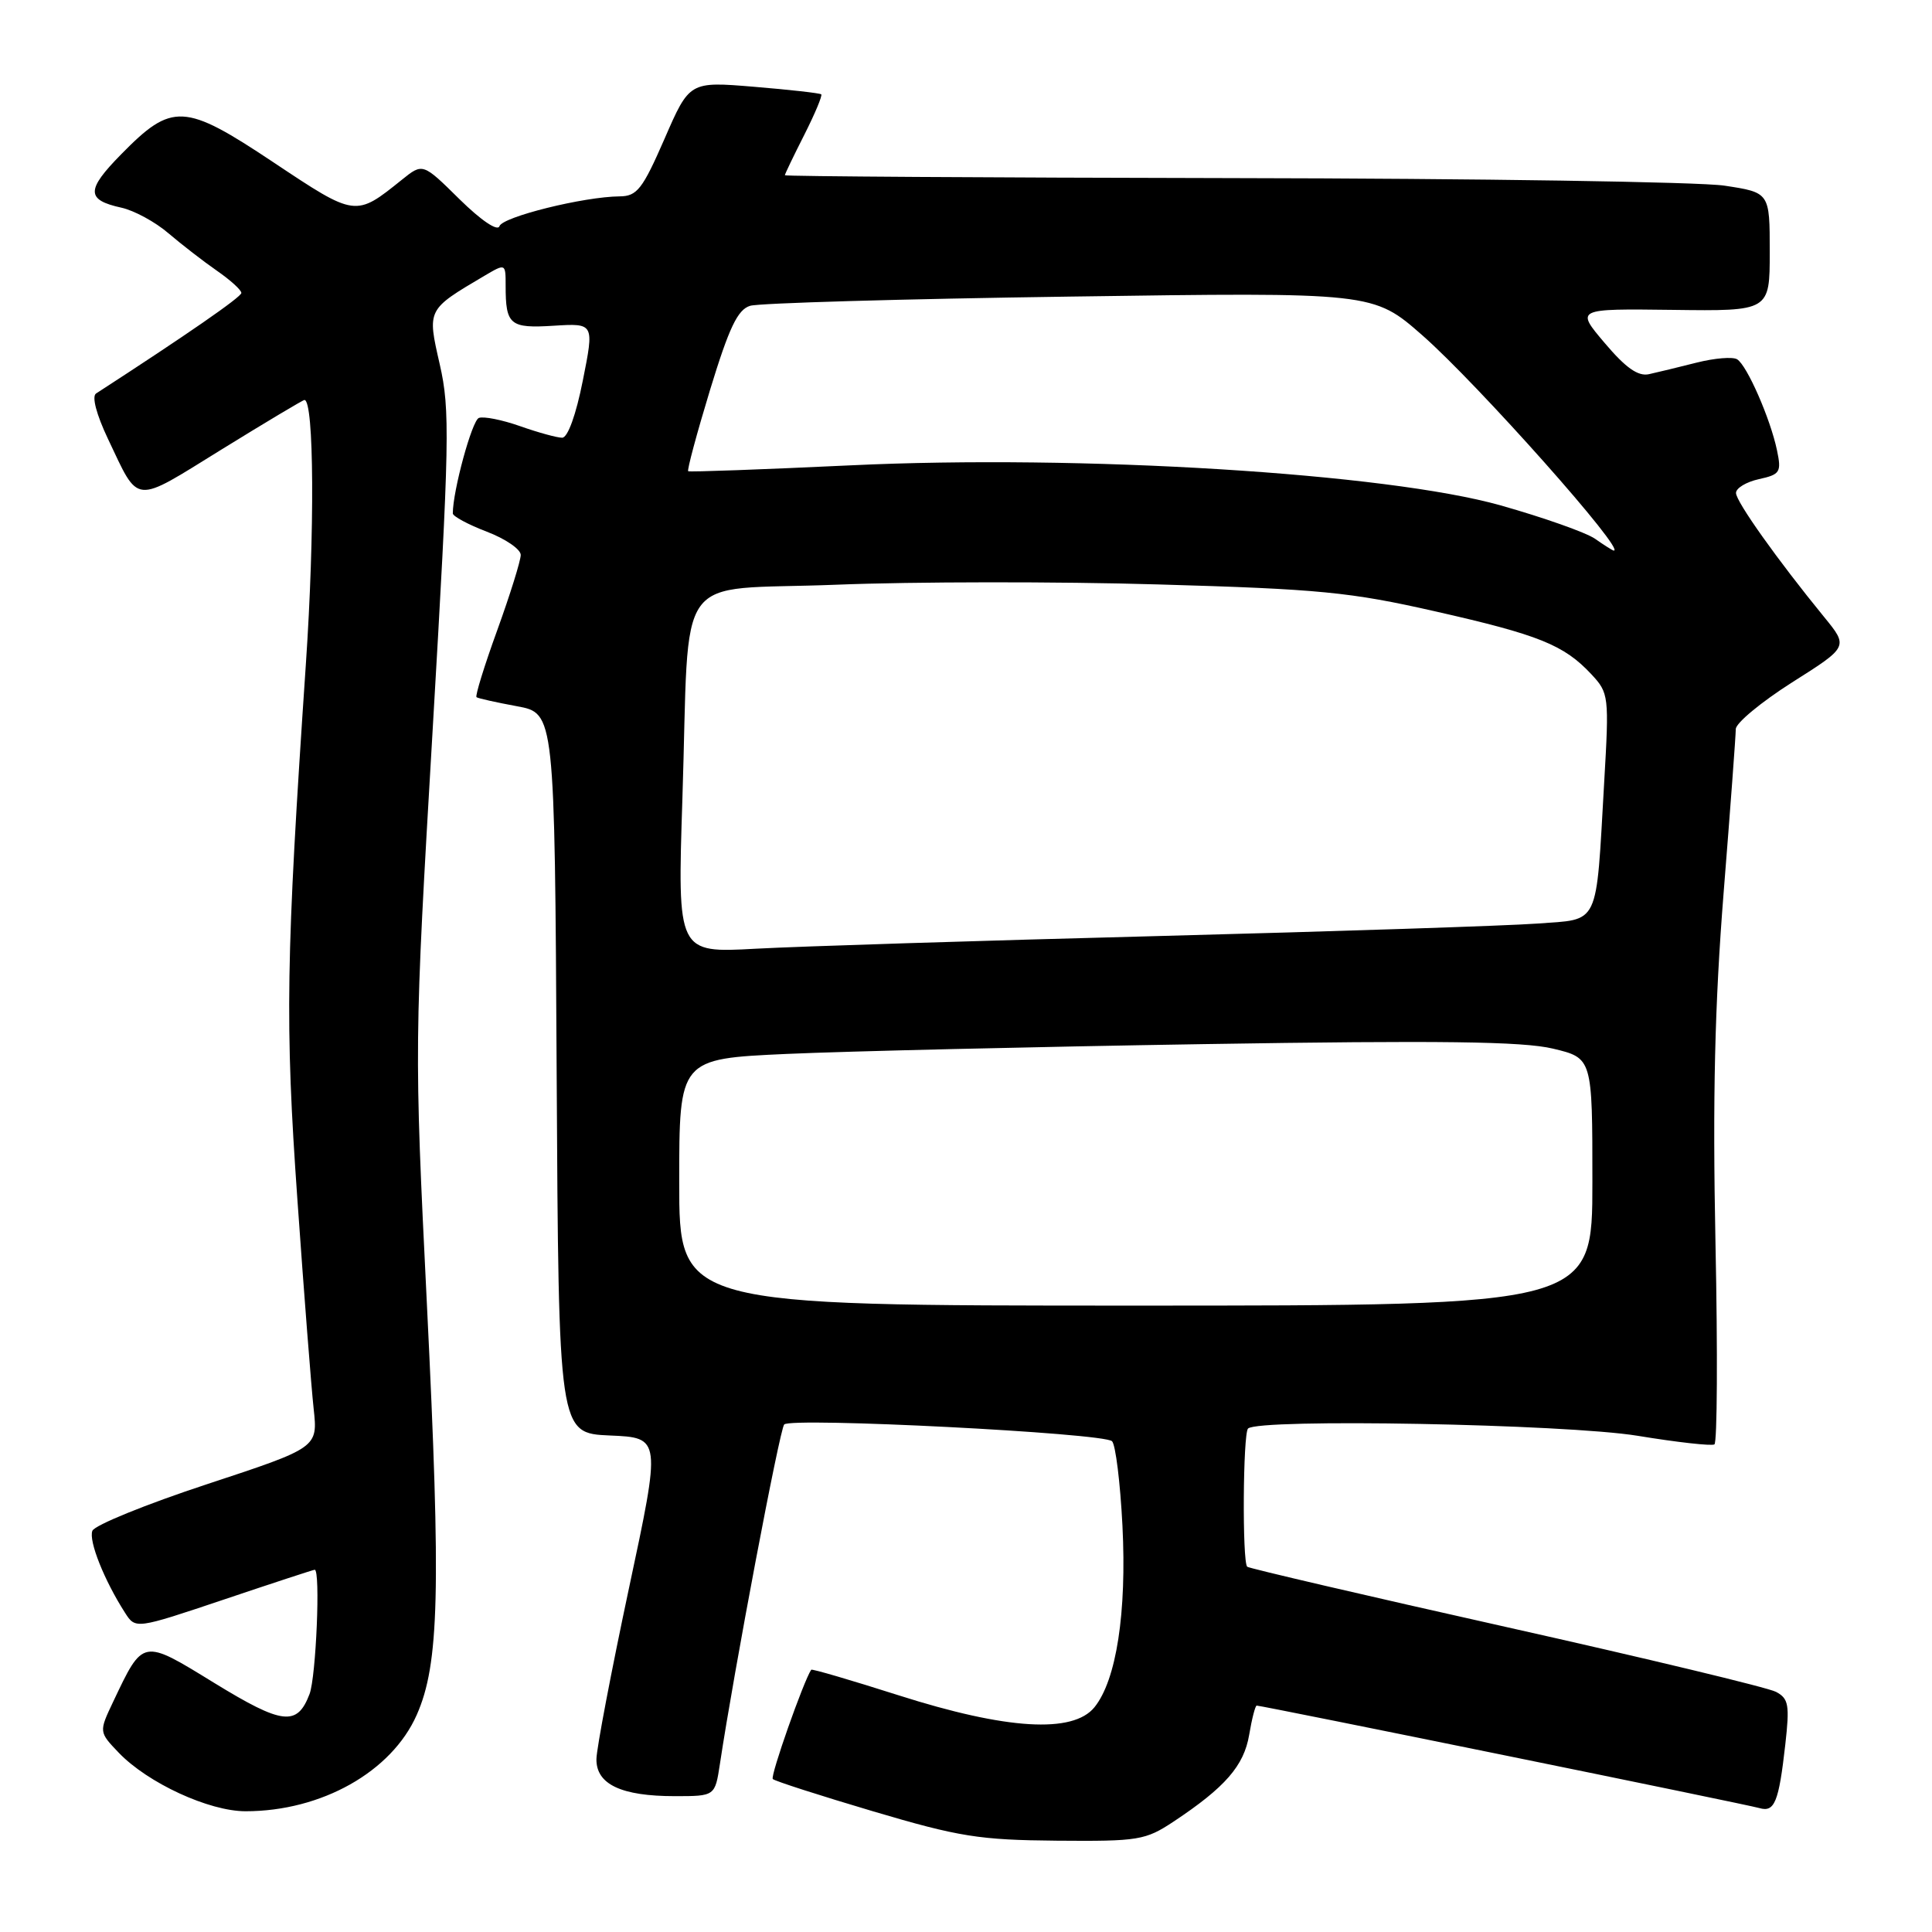 <?xml version="1.0" encoding="UTF-8" standalone="no"?>
<!DOCTYPE svg PUBLIC "-//W3C//DTD SVG 1.1//EN" "http://www.w3.org/Graphics/SVG/1.1/DTD/svg11.dtd" >
<svg xmlns="http://www.w3.org/2000/svg" xmlns:xlink="http://www.w3.org/1999/xlink" version="1.1" viewBox="0 0 256 256">
 <g >
 <path fill="currentColor"
d=" M 155.52 241.36 C 162.33 236.84 164.83 233.98 165.52 229.88 C 165.88 227.74 166.33 226.00 166.52 226.00 C 167.23 226.00 231.55 239.11 233.13 239.58 C 235.14 240.17 235.70 238.80 236.56 231.17 C 237.15 225.92 237.01 225.07 235.33 224.18 C 234.29 223.62 218.18 219.75 199.55 215.58 C 180.91 211.41 165.48 207.81 165.26 207.60 C 164.59 206.93 164.70 189.97 165.37 189.29 C 166.74 187.93 207.45 188.69 217.00 190.25 C 222.22 191.11 226.80 191.62 227.17 191.39 C 227.54 191.16 227.61 179.17 227.31 164.74 C 226.92 145.44 227.21 133.16 228.39 118.28 C 229.28 107.16 230.00 97.41 230.00 96.61 C 230.00 95.81 233.36 93.03 237.46 90.42 C 244.93 85.70 244.93 85.70 241.71 81.76 C 235.54 74.21 230.05 66.49 230.03 65.33 C 230.01 64.69 231.38 63.86 233.06 63.49 C 235.88 62.87 236.07 62.57 235.46 59.66 C 234.58 55.47 231.49 48.42 230.18 47.61 C 229.60 47.25 227.19 47.45 224.81 48.05 C 222.44 48.65 219.60 49.34 218.50 49.58 C 217.06 49.90 215.42 48.75 212.64 45.46 C 208.77 40.90 208.77 40.90 221.64 41.06 C 234.50 41.23 234.50 41.23 234.50 33.37 C 234.50 25.51 234.50 25.51 228.50 24.60 C 225.20 24.10 195.84 23.65 163.25 23.60 C 130.66 23.54 104.00 23.37 104.00 23.22 C 104.00 23.06 105.16 20.65 106.57 17.87 C 107.98 15.08 108.99 12.67 108.82 12.50 C 108.64 12.34 104.64 11.89 99.93 11.50 C 91.36 10.79 91.36 10.79 88.05 18.40 C 85.14 25.07 84.41 26.00 82.11 26.02 C 77.35 26.06 66.59 28.73 66.18 29.97 C 65.94 30.69 63.76 29.22 60.89 26.40 C 56.02 21.59 56.02 21.59 53.26 23.81 C 47.09 28.77 47.15 28.78 36.22 21.50 C 24.42 13.64 22.81 13.56 16.05 20.45 C 11.39 25.19 11.40 26.49 16.09 27.52 C 17.77 27.89 20.58 29.41 22.32 30.91 C 24.07 32.40 26.96 34.64 28.75 35.88 C 30.54 37.12 31.99 38.44 31.98 38.82 C 31.97 39.36 24.71 44.38 12.73 52.14 C 12.14 52.52 12.77 54.91 14.30 58.14 C 18.50 66.97 17.53 66.87 29.34 59.57 C 35.19 55.96 40.14 53.00 40.34 53.00 C 41.62 53.00 41.72 70.50 40.53 87.98 C 37.88 127.12 37.75 135.53 39.41 159.00 C 40.28 171.38 41.25 183.82 41.56 186.66 C 42.12 191.82 42.12 191.82 27.44 196.66 C 19.36 199.32 12.52 202.10 12.24 202.84 C 11.72 204.16 13.82 209.42 16.56 213.69 C 17.96 215.88 17.96 215.88 29.69 211.94 C 36.13 209.77 41.54 208.00 41.70 208.00 C 42.48 208.00 41.88 222.18 41.02 224.46 C 39.38 228.77 37.45 228.55 28.41 223.01 C 18.81 217.11 18.99 217.08 14.99 225.50 C 13.10 229.49 13.10 229.49 15.74 232.25 C 19.59 236.26 27.69 240.00 32.54 240.00 C 42.59 240.00 51.89 234.77 55.22 227.23 C 58.20 220.50 58.44 210.83 56.57 172.89 C 54.88 138.50 54.88 138.50 57.33 96.69 C 59.57 58.35 59.65 54.32 58.27 48.28 C 56.60 40.96 56.55 41.06 64.18 36.55 C 67.00 34.89 67.00 34.89 67.00 37.86 C 67.00 43.06 67.56 43.53 73.38 43.16 C 78.74 42.83 78.74 42.83 77.23 50.41 C 76.33 54.96 75.23 58.00 74.49 58.00 C 73.81 58.00 71.30 57.31 68.92 56.47 C 66.54 55.63 64.08 55.14 63.45 55.38 C 62.54 55.73 60.00 65.04 60.00 68.03 C 60.00 68.41 62.02 69.50 64.50 70.45 C 66.97 71.39 69.00 72.78 69.00 73.53 C 69.00 74.28 67.60 78.77 65.89 83.50 C 64.17 88.23 62.94 92.23 63.14 92.38 C 63.34 92.54 65.75 93.07 68.50 93.58 C 73.50 94.50 73.50 94.50 73.76 142.21 C 74.02 189.91 74.02 189.91 80.81 190.21 C 87.60 190.50 87.60 190.50 83.33 210.50 C 80.99 221.50 79.05 231.67 79.03 233.09 C 78.99 236.43 82.32 238.00 89.42 238.00 C 94.74 238.00 94.74 238.00 95.39 233.75 C 97.24 221.45 103.31 189.40 103.91 188.75 C 104.82 187.77 146.24 189.88 147.35 190.97 C 147.82 191.43 148.44 196.46 148.73 202.15 C 149.31 213.68 147.93 222.63 145.02 226.22 C 142.17 229.73 133.38 229.20 119.08 224.64 C 112.80 222.64 107.59 221.11 107.49 221.25 C 106.49 222.72 102.03 235.36 102.40 235.73 C 102.66 236.00 108.65 237.92 115.69 240.01 C 127.09 243.39 129.77 243.81 140.02 243.90 C 150.88 243.99 151.76 243.85 155.52 241.36 Z  M 90.00 156.65 C 90.00 140.30 90.00 140.30 104.25 139.65 C 112.09 139.30 136.96 138.71 159.53 138.35 C 190.86 137.85 201.79 137.99 205.78 138.95 C 211.00 140.20 211.00 140.20 211.00 156.60 C 211.00 173.00 211.00 173.00 150.50 173.00 C 90.00 173.00 90.00 173.00 90.00 156.65 Z  M 90.42 105.89 C 91.43 74.82 88.91 78.34 110.77 77.48 C 121.01 77.07 140.22 77.05 153.45 77.44 C 174.80 78.05 178.92 78.45 190.18 81.01 C 203.92 84.12 207.23 85.45 210.87 89.35 C 213.18 91.83 213.23 92.20 212.56 103.70 C 211.45 123.03 212.05 121.75 203.65 122.38 C 199.72 122.67 177.15 123.41 153.50 124.03 C 129.85 124.64 105.83 125.40 100.13 125.71 C 89.76 126.28 89.76 126.28 90.42 105.89 Z  M 211.35 71.39 C 210.17 70.57 204.55 68.58 198.85 66.97 C 183.77 62.71 143.27 60.21 112.71 61.66 C 101.04 62.21 91.36 62.56 91.19 62.44 C 91.02 62.31 92.32 57.47 94.08 51.68 C 96.61 43.40 97.74 41.02 99.40 40.52 C 100.55 40.16 119.60 39.61 141.73 39.30 C 181.96 38.72 181.96 38.72 188.49 44.45 C 195.85 50.92 215.71 73.27 213.81 72.95 C 213.64 72.92 212.53 72.22 211.35 71.39 Z "/>
</g>
</svg>
